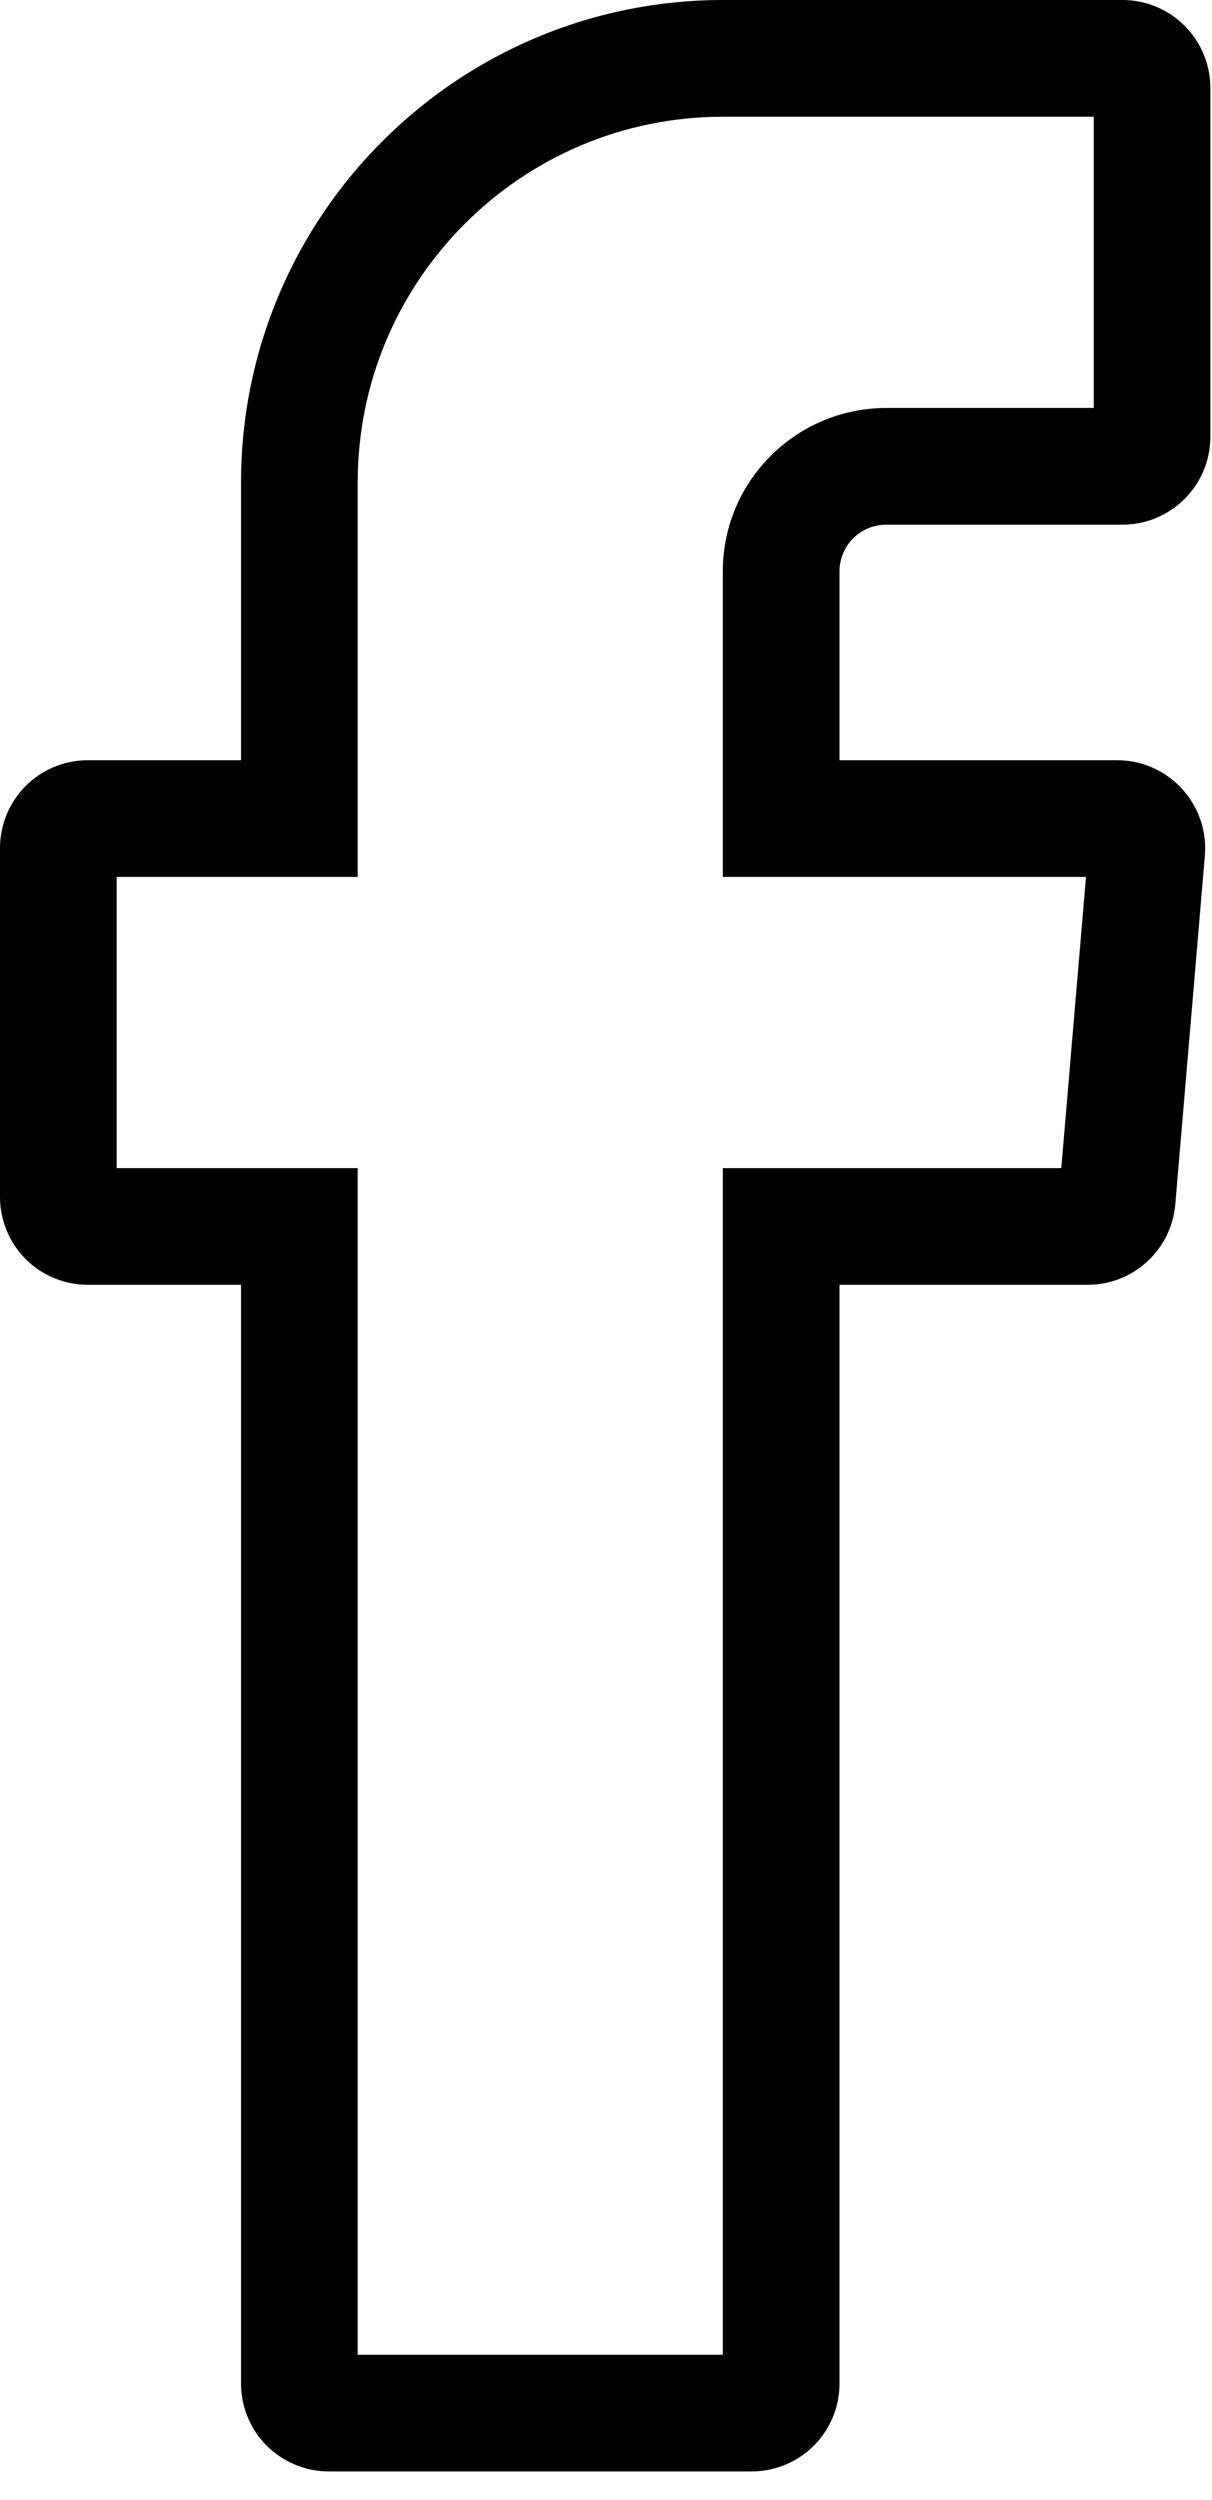 <svg width="32" height="66" viewBox="0 0 32 66" fill="none" xmlns="http://www.w3.org/2000/svg">
<path d="M7.904 32.865H6.364V62.923C6.363 63.553 6.621 64.144 7.041 64.563C7.458 64.983 8.053 65.244 8.685 65.243H19.842C20.475 65.244 21.07 64.983 21.487 64.563C21.907 64.144 22.166 63.553 22.165 62.923V33.917H28.719C29.936 33.916 30.931 32.981 31.031 31.791L31.812 22.588V22.585L31.82 22.393C31.818 21.117 30.785 20.069 29.492 20.069H22.165V15.083C22.166 14.4 22.718 13.851 23.398 13.851H29.637C30.918 13.849 31.957 12.811 31.957 11.527V2.325C31.956 1.044 30.924 0.003 29.637 0H19.095C12.063 0.001 6.364 5.703 6.364 12.739V20.069H2.319C1.683 20.067 1.086 20.332 0.671 20.755C0.254 21.176 -0.001 21.765 3.33071e-06 22.392V31.596C-0.001 32.221 0.254 32.812 0.673 33.233C1.088 33.655 1.685 33.919 2.319 33.917H7.904V32.377H6.364V32.865H7.904H9.444V32.377V30.837H2.319V31.6L2.86 31.064C2.725 30.924 2.517 30.836 2.319 30.837V31.6L2.86 31.064L2.324 31.596H3.08C3.081 31.4 2.998 31.201 2.86 31.064L2.324 31.596H3.08V22.392H2.326L2.861 22.921C2.998 22.785 3.081 22.587 3.08 22.392H2.326L2.861 22.921L2.319 22.385V23.149C2.519 23.151 2.727 23.06 2.861 22.921L2.319 22.385V23.149H9.444V12.739C9.444 10.065 10.522 7.661 12.271 5.908C14.022 4.159 16.425 3.081 19.095 3.081H29.637V2.325H28.877C28.879 2.739 29.209 3.077 29.637 3.081V2.325H28.877V11.527H29.637V10.769C29.215 10.771 28.878 11.112 28.877 11.527H29.637V10.769H23.398C21.022 10.775 19.085 12.693 19.084 15.083V23.149H29.492V22.393H28.74C28.741 22.812 29.08 23.148 29.492 23.149V22.393H28.74H29.481L28.742 22.332L28.74 22.393H29.481L28.742 22.332L28.743 22.328L27.962 31.529H27.962L28.719 31.593V30.837C28.318 30.839 27.993 31.145 27.962 31.529L28.719 31.593V30.837H19.084V62.923H19.844L19.307 62.387C19.169 62.521 19.083 62.723 19.084 62.923H19.844L19.307 62.387L19.842 62.921V62.163C19.646 62.161 19.442 62.248 19.307 62.387L19.842 62.921V62.163H8.685V62.921L9.221 62.387C9.086 62.248 8.882 62.161 8.685 62.163V62.921L9.221 62.387L8.684 62.923H9.444C9.445 62.723 9.359 62.521 9.221 62.387L8.684 62.923H9.444V32.865H7.904Z" fill="black"/>
</svg>
